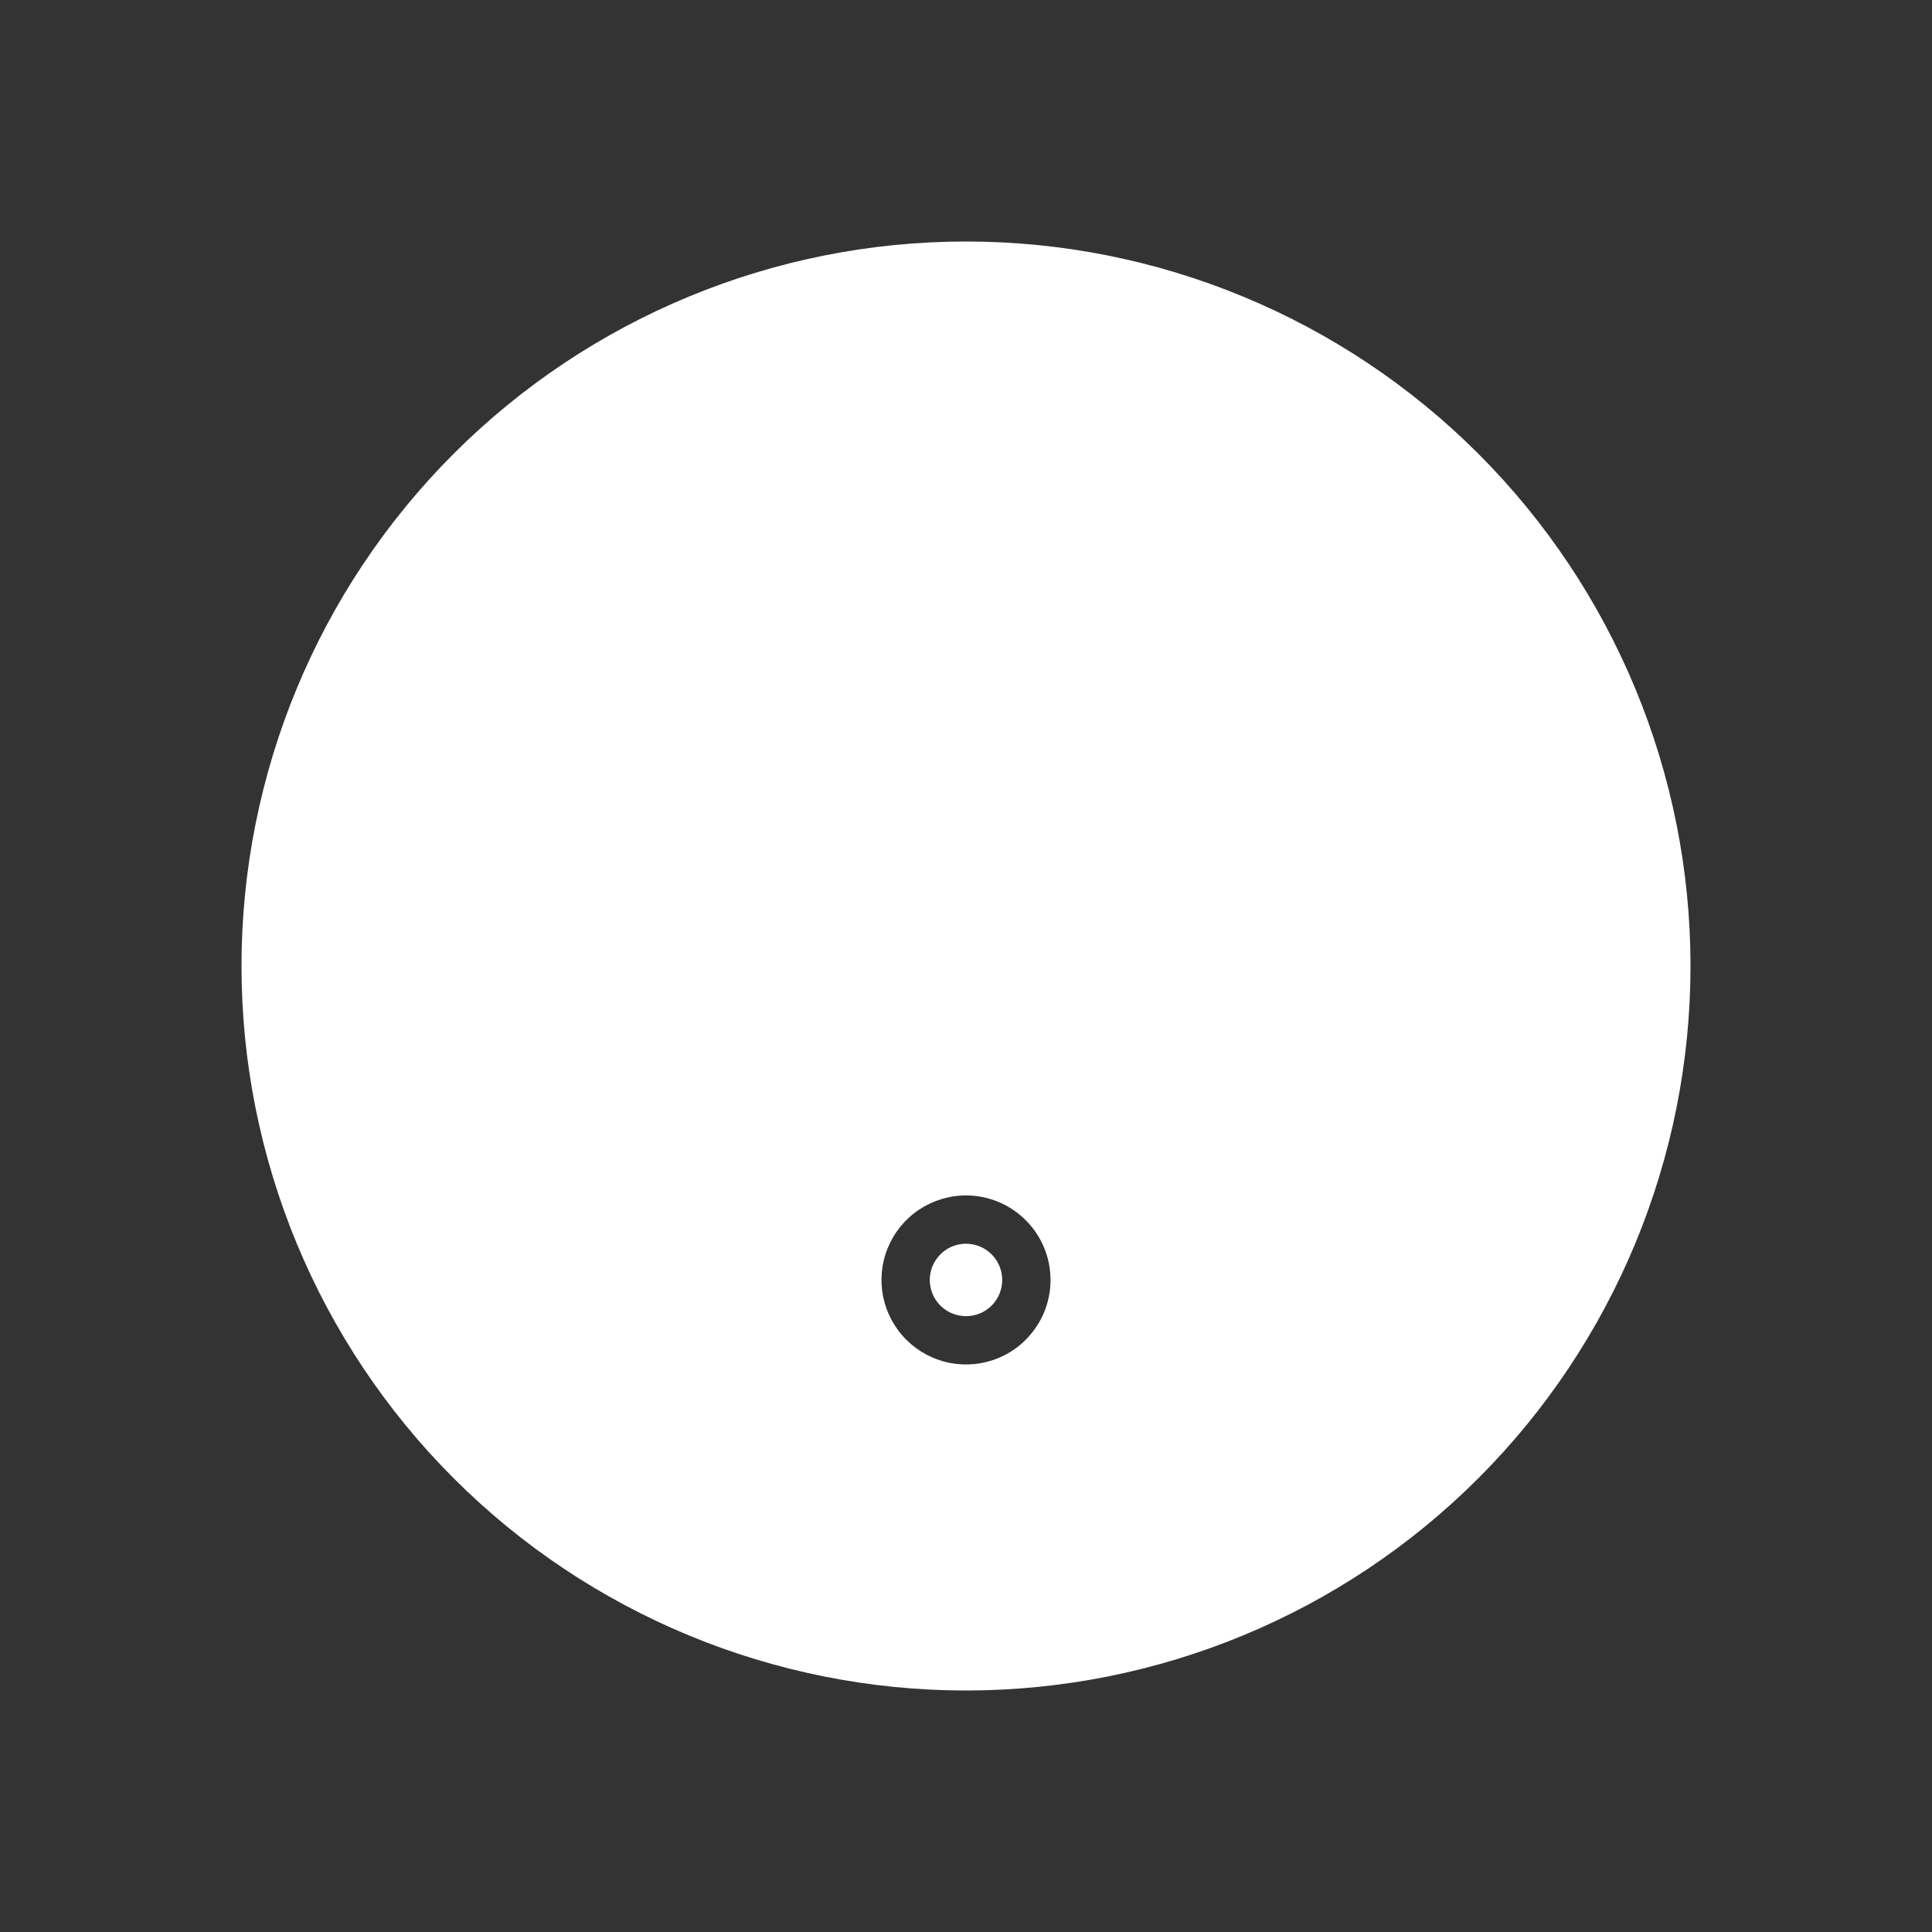 <svg width="24" height="24" viewBox="0 0 24 24" fill="none" xmlns="http://www.w3.org/2000/svg">
<rect x="0" y="0" width="24" height="24" fill="#333333" stroke="none"/>
<path fillRule="evenodd" clipRule="evenodd" d="M3 12C3 14.387 3.948 16.676 5.636 18.364C7.324 20.052 9.613 21 12 21C14.387 21 16.676 20.052 18.364 18.364C20.052 16.676 21 14.387 21 12C21 9.613 20.052 7.324 18.364 5.636C16.676 3.948 14.387 3 12 3C9.613 3 7.324 3.948 5.636 5.636C3.948 7.324 3 9.613 3 12ZM11.417 15.027C11.589 14.912 11.792 14.85 12 14.85C12.278 14.85 12.546 14.961 12.742 15.158C12.939 15.354 13.05 15.621 13.05 15.9C13.05 16.108 12.989 16.311 12.873 16.483C12.758 16.656 12.594 16.791 12.402 16.87C12.21 16.95 11.999 16.97 11.795 16.93C11.592 16.889 11.405 16.789 11.258 16.642C11.111 16.496 11.011 16.308 10.97 16.105C10.93 15.901 10.95 15.69 11.03 15.498C11.11 15.306 11.244 15.142 11.417 15.027ZM12.172 16.316C12.199 16.305 12.226 16.291 12.25 16.274C12.3 16.241 12.342 16.199 12.374 16.15C12.39 16.126 12.405 16.1 12.416 16.072C12.438 16.017 12.45 15.959 12.45 15.9C12.45 15.871 12.447 15.841 12.441 15.812C12.424 15.725 12.381 15.645 12.318 15.582C12.255 15.519 12.175 15.476 12.088 15.459C12.059 15.453 12.029 15.45 12 15.45C11.941 15.45 11.883 15.461 11.828 15.484C11.8 15.496 11.774 15.509 11.75 15.526C11.701 15.559 11.659 15.601 11.626 15.65C11.61 15.675 11.596 15.701 11.584 15.728C11.562 15.782 11.55 15.841 11.55 15.9C11.55 15.93 11.553 15.959 11.559 15.988C11.576 16.074 11.618 16.155 11.682 16.218C11.745 16.282 11.826 16.324 11.912 16.341C11.941 16.347 11.97 16.35 12 16.35C12.059 16.35 12.118 16.338 12.172 16.316ZM12.75 6.6C12.75 6.186 12.414 5.85 12 5.85C11.586 5.85 11.25 6.186 11.25 6.6V13.2C11.25 13.614 11.586 13.95 12 13.95C12.414 13.95 12.75 13.614 12.75 13.2V6.6Z" fill="white"/>
</svg>
